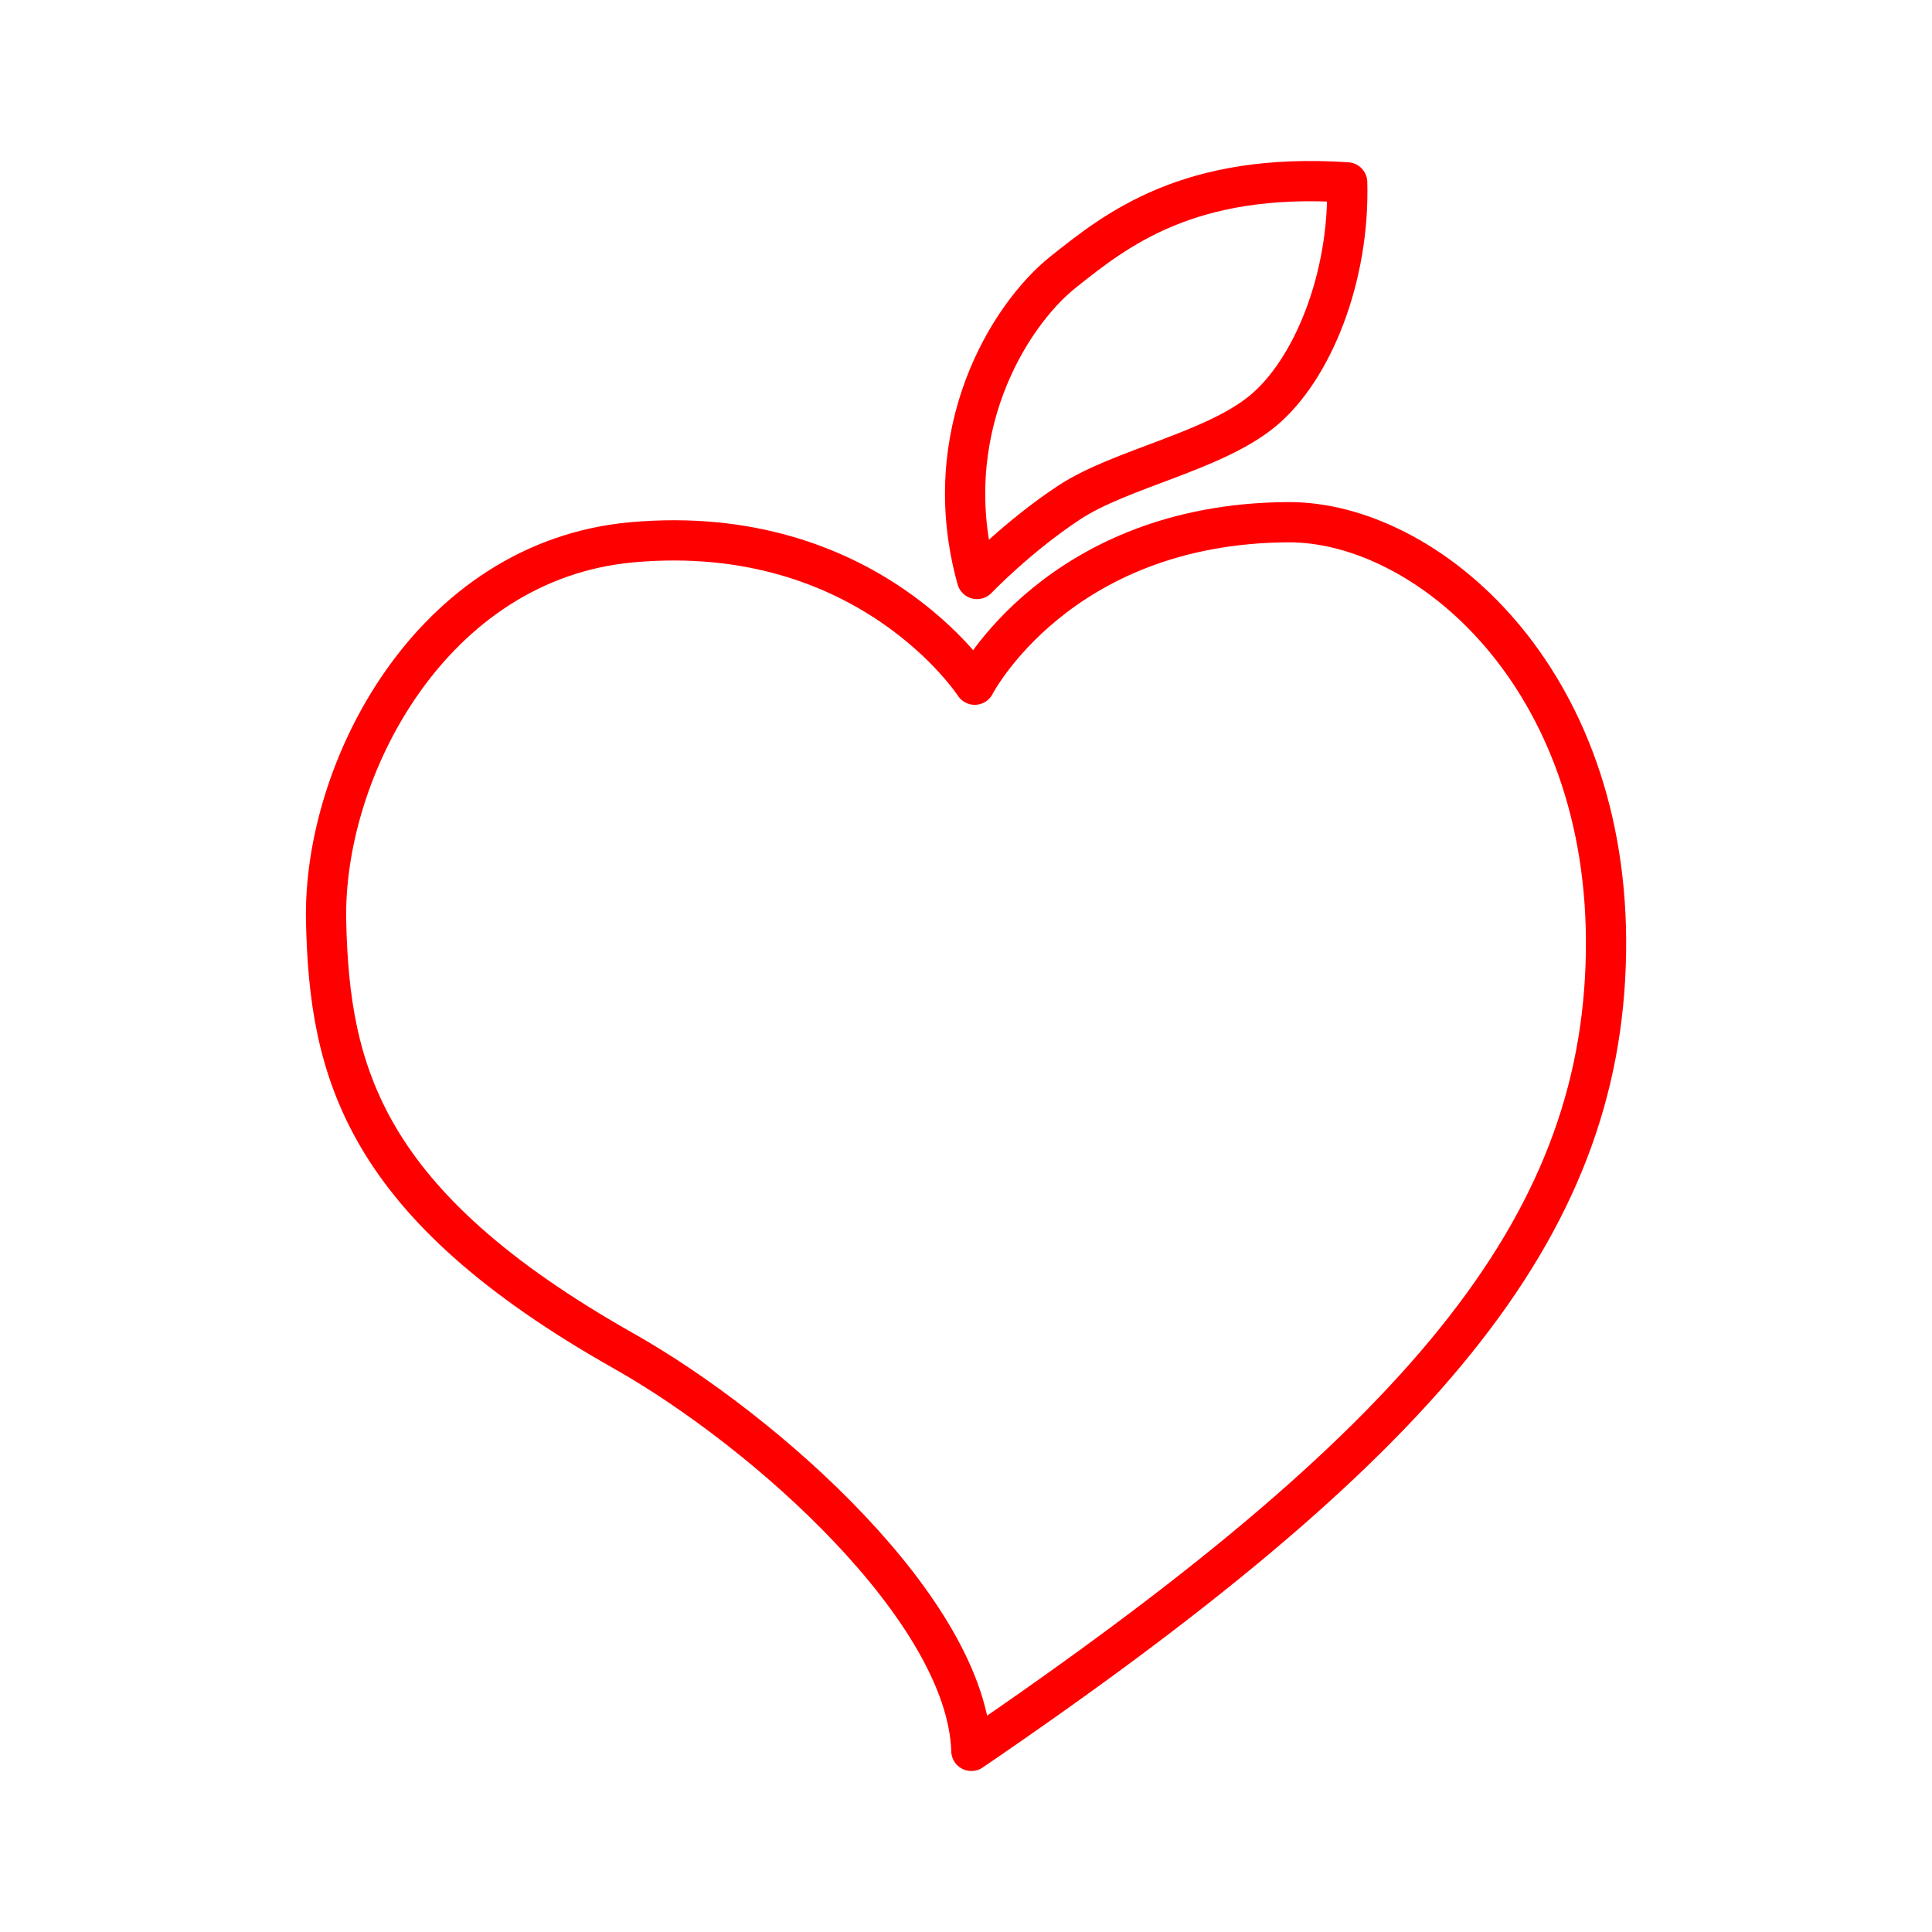 <?xml version="1.0" encoding="UTF-8"?><svg id="a" xmlns="http://www.w3.org/2000/svg" viewBox="0 0 48 48"><defs><style>.e{fill:none;stroke:#FF0000;stroke-linecap:round;stroke-linejoin:round;}</style></defs><g id="b"><path id="c" class="e" d="m24.133,43.5c11.17-7.616,15.657-12.946,15.767-19.822.11-6.878-4.476-10.721-7.895-10.704-5.729.029-7.788,4.037-7.788,4.037,0,0-2.633-4.063-8.507-3.539-5.006.447-7.69,5.661-7.608,9.413s.927,7.028,7.386,10.675c3.556,2.007,8.538,6.468,8.646,9.94Z"/><path id="d" class="e" d="m24.273,14.385c-1.011-3.627.792-6.553,2.143-7.628,1.308-1.04,3.105-2.488,7.054-2.226.065,2.358-.859,4.643-2.082,5.666-1.223,1.023-3.541,1.442-4.825,2.288-1.284.846-2.29,1.9-2.29,1.9Z"/></g></svg>